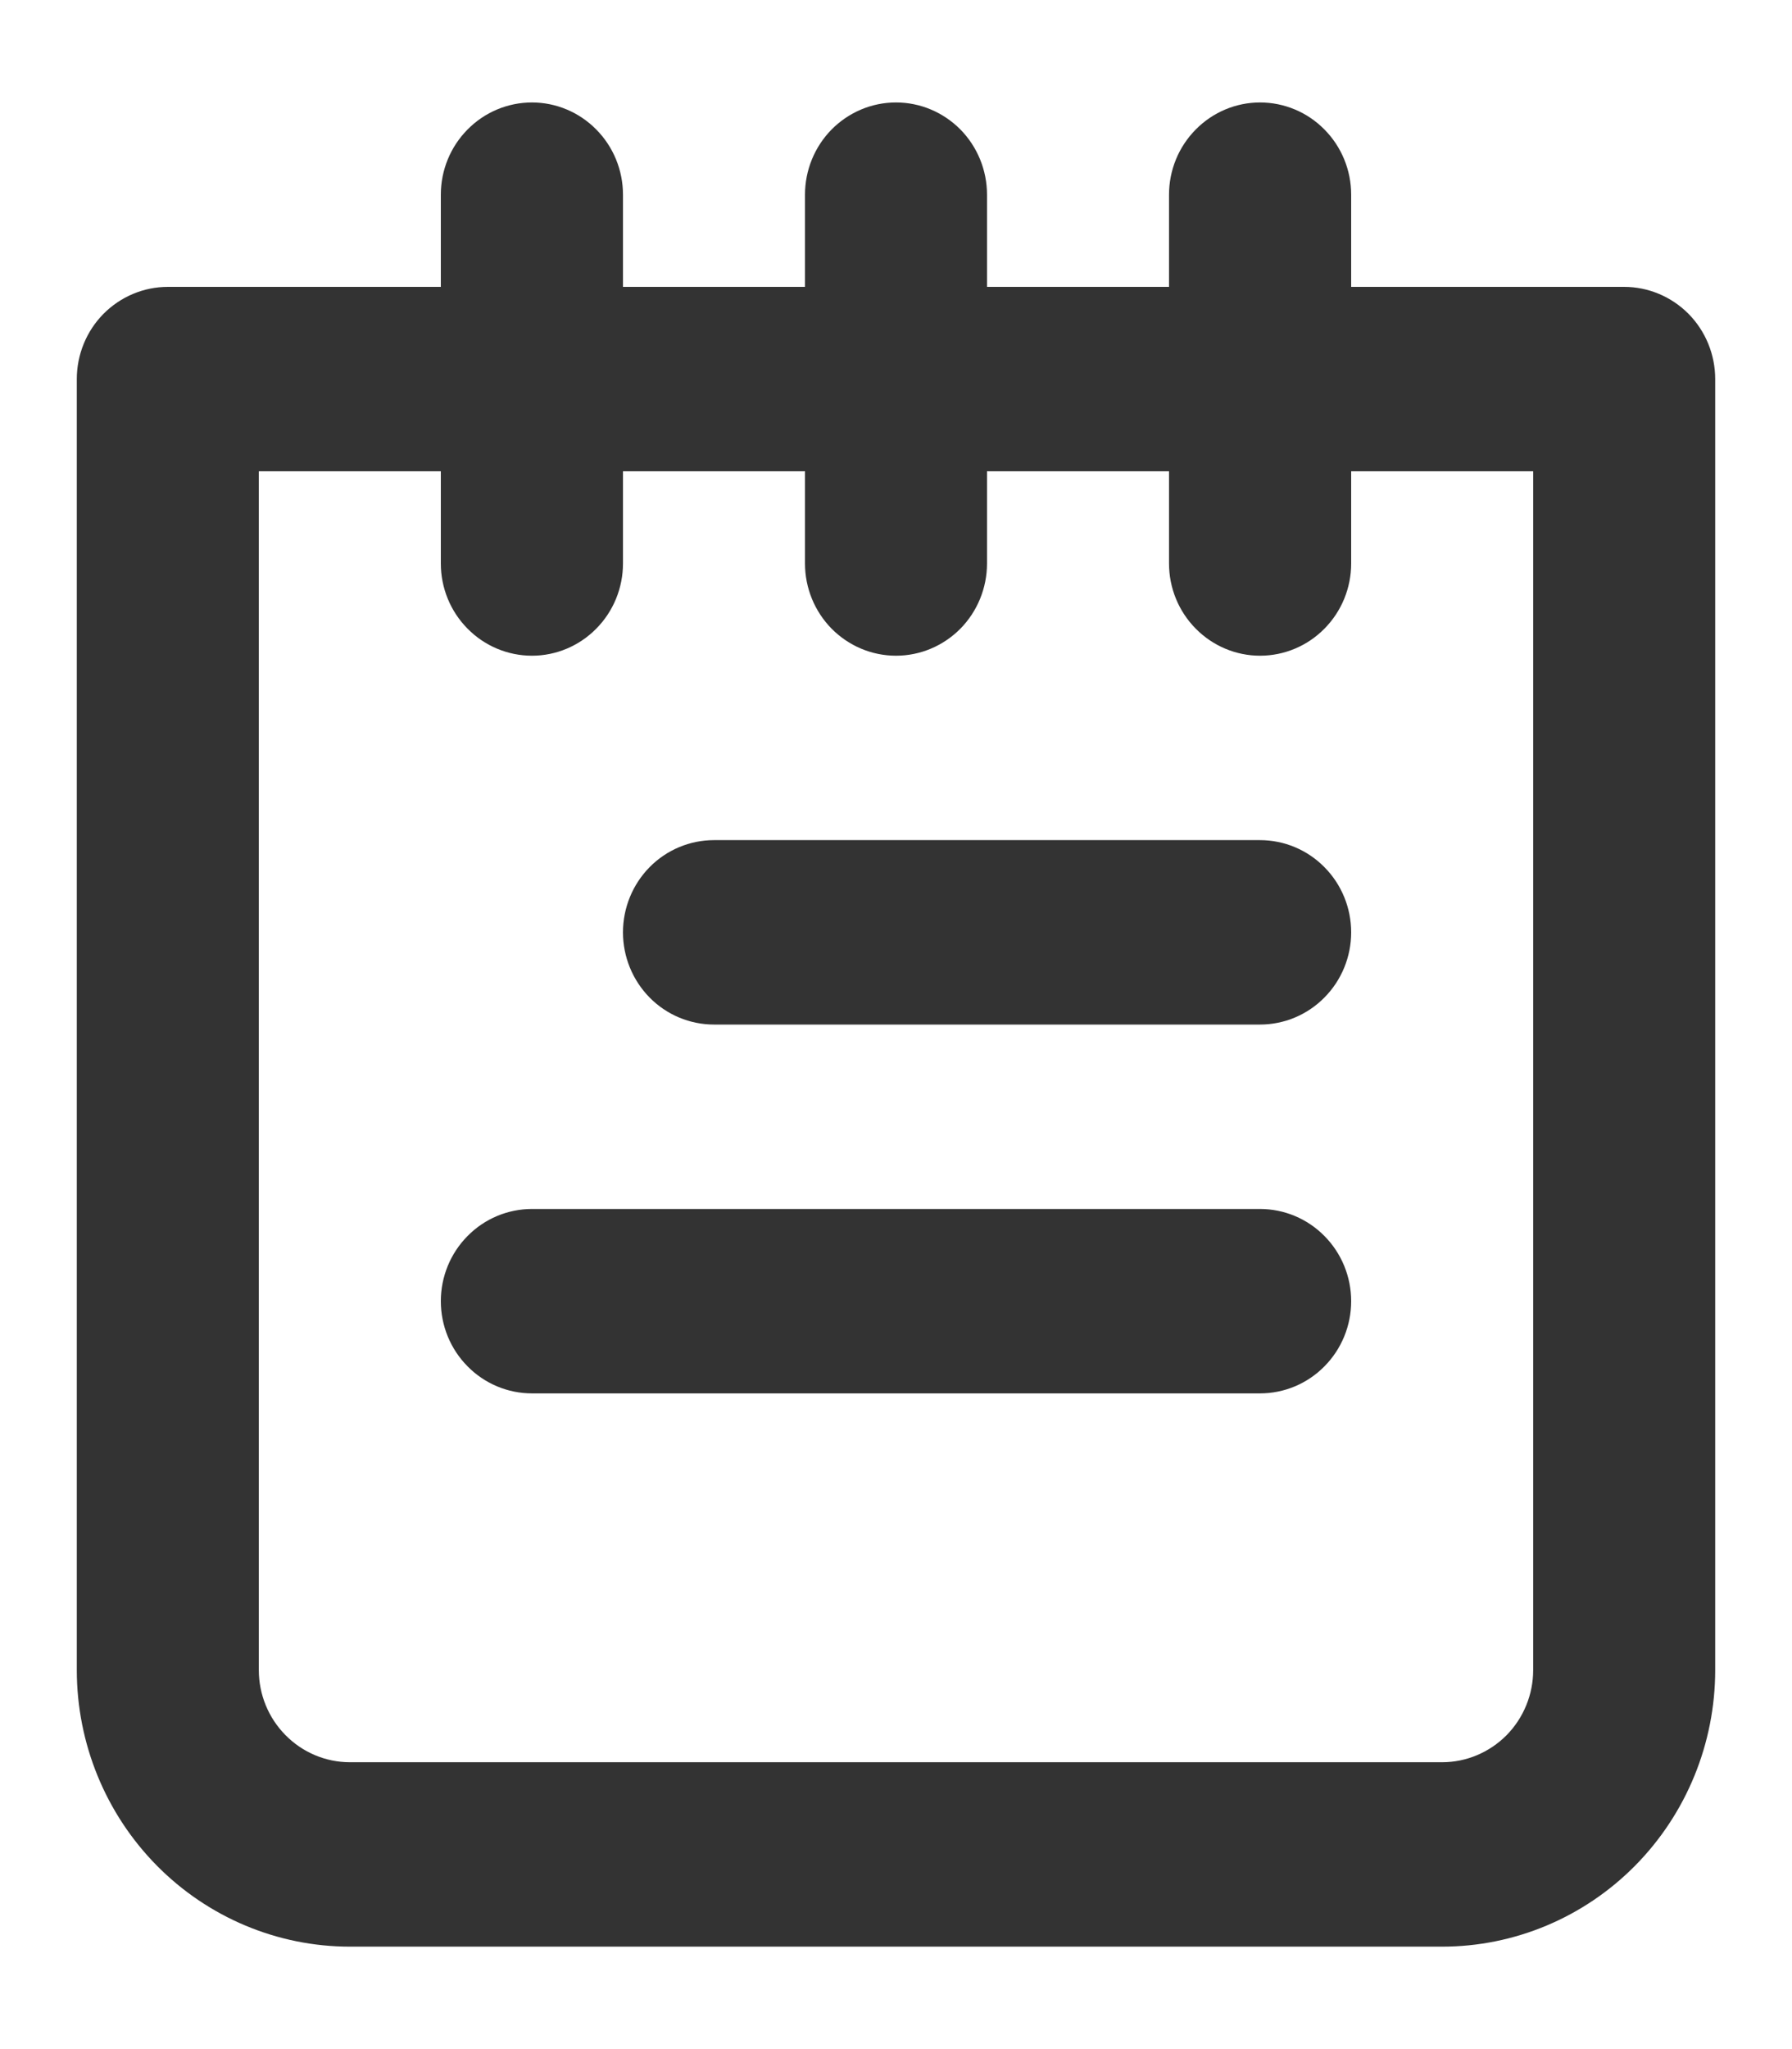 <svg width="14" height="16" viewBox="0 0 14 16" fill="none" xmlns="http://www.w3.org/2000/svg">
<path d="M9.844 9.44H4.156C3.967 9.44 3.786 9.516 3.653 9.651C3.519 9.786 3.444 9.969 3.444 10.16C3.444 10.351 3.519 10.534 3.653 10.669C3.786 10.804 3.967 10.88 4.156 10.88H9.844C10.033 10.88 10.214 10.804 10.347 10.669C10.481 10.534 10.556 10.351 10.556 10.16C10.556 9.969 10.481 9.786 10.347 9.651C10.214 9.516 10.033 9.44 9.844 9.44ZM9.844 6.56H5.578C5.389 6.56 5.208 6.636 5.075 6.771C4.942 6.906 4.867 7.089 4.867 7.28C4.867 7.471 4.942 7.654 5.075 7.789C5.208 7.924 5.389 8 5.578 8H9.844C10.033 8 10.214 7.924 10.347 7.789C10.481 7.654 10.556 7.471 10.556 7.28C10.556 7.089 10.481 6.906 10.347 6.771C10.214 6.636 10.033 6.56 9.844 6.56ZM12.689 2.24H10.556V1.52C10.556 1.329 10.481 1.146 10.347 1.011C10.214 0.876 10.033 0.8 9.844 0.8C9.656 0.8 9.475 0.876 9.342 1.011C9.208 1.146 9.133 1.329 9.133 1.52V2.24H7.711V1.52C7.711 1.329 7.636 1.146 7.503 1.011C7.369 0.876 7.189 0.8 7 0.8C6.811 0.8 6.631 0.876 6.497 1.011C6.364 1.146 6.289 1.329 6.289 1.52V2.24H4.867V1.52C4.867 1.329 4.792 1.146 4.658 1.011C4.525 0.876 4.344 0.8 4.156 0.8C3.967 0.8 3.786 0.876 3.653 1.011C3.519 1.146 3.444 1.329 3.444 1.52V2.24H1.311C1.123 2.24 0.942 2.316 0.808 2.451C0.675 2.586 0.6 2.769 0.6 2.96V13.04C0.6 13.613 0.825 14.162 1.225 14.567C1.625 14.972 2.168 15.2 2.733 15.2H11.267C11.832 15.2 12.375 14.972 12.775 14.567C13.175 14.162 13.4 13.613 13.4 13.04V2.96C13.4 2.769 13.325 2.586 13.192 2.451C13.058 2.316 12.877 2.24 12.689 2.24ZM11.978 13.04C11.978 13.231 11.903 13.414 11.77 13.549C11.636 13.684 11.455 13.76 11.267 13.76H2.733C2.545 13.76 2.364 13.684 2.231 13.549C2.097 13.414 2.022 13.231 2.022 13.04V3.68H3.444V4.4C3.444 4.591 3.519 4.774 3.653 4.909C3.786 5.044 3.967 5.12 4.156 5.12C4.344 5.12 4.525 5.044 4.658 4.909C4.792 4.774 4.867 4.591 4.867 4.4V3.68H6.289V4.4C6.289 4.591 6.364 4.774 6.497 4.909C6.631 5.044 6.811 5.12 7 5.12C7.189 5.12 7.369 5.044 7.503 4.909C7.636 4.774 7.711 4.591 7.711 4.4V3.68H9.133V4.4C9.133 4.591 9.208 4.774 9.342 4.909C9.475 5.044 9.656 5.12 9.844 5.12C10.033 5.12 10.214 5.044 10.347 4.909C10.481 4.774 10.556 4.591 10.556 4.4V3.68H11.978V13.04Z" fill="#333333"/>
</svg>

